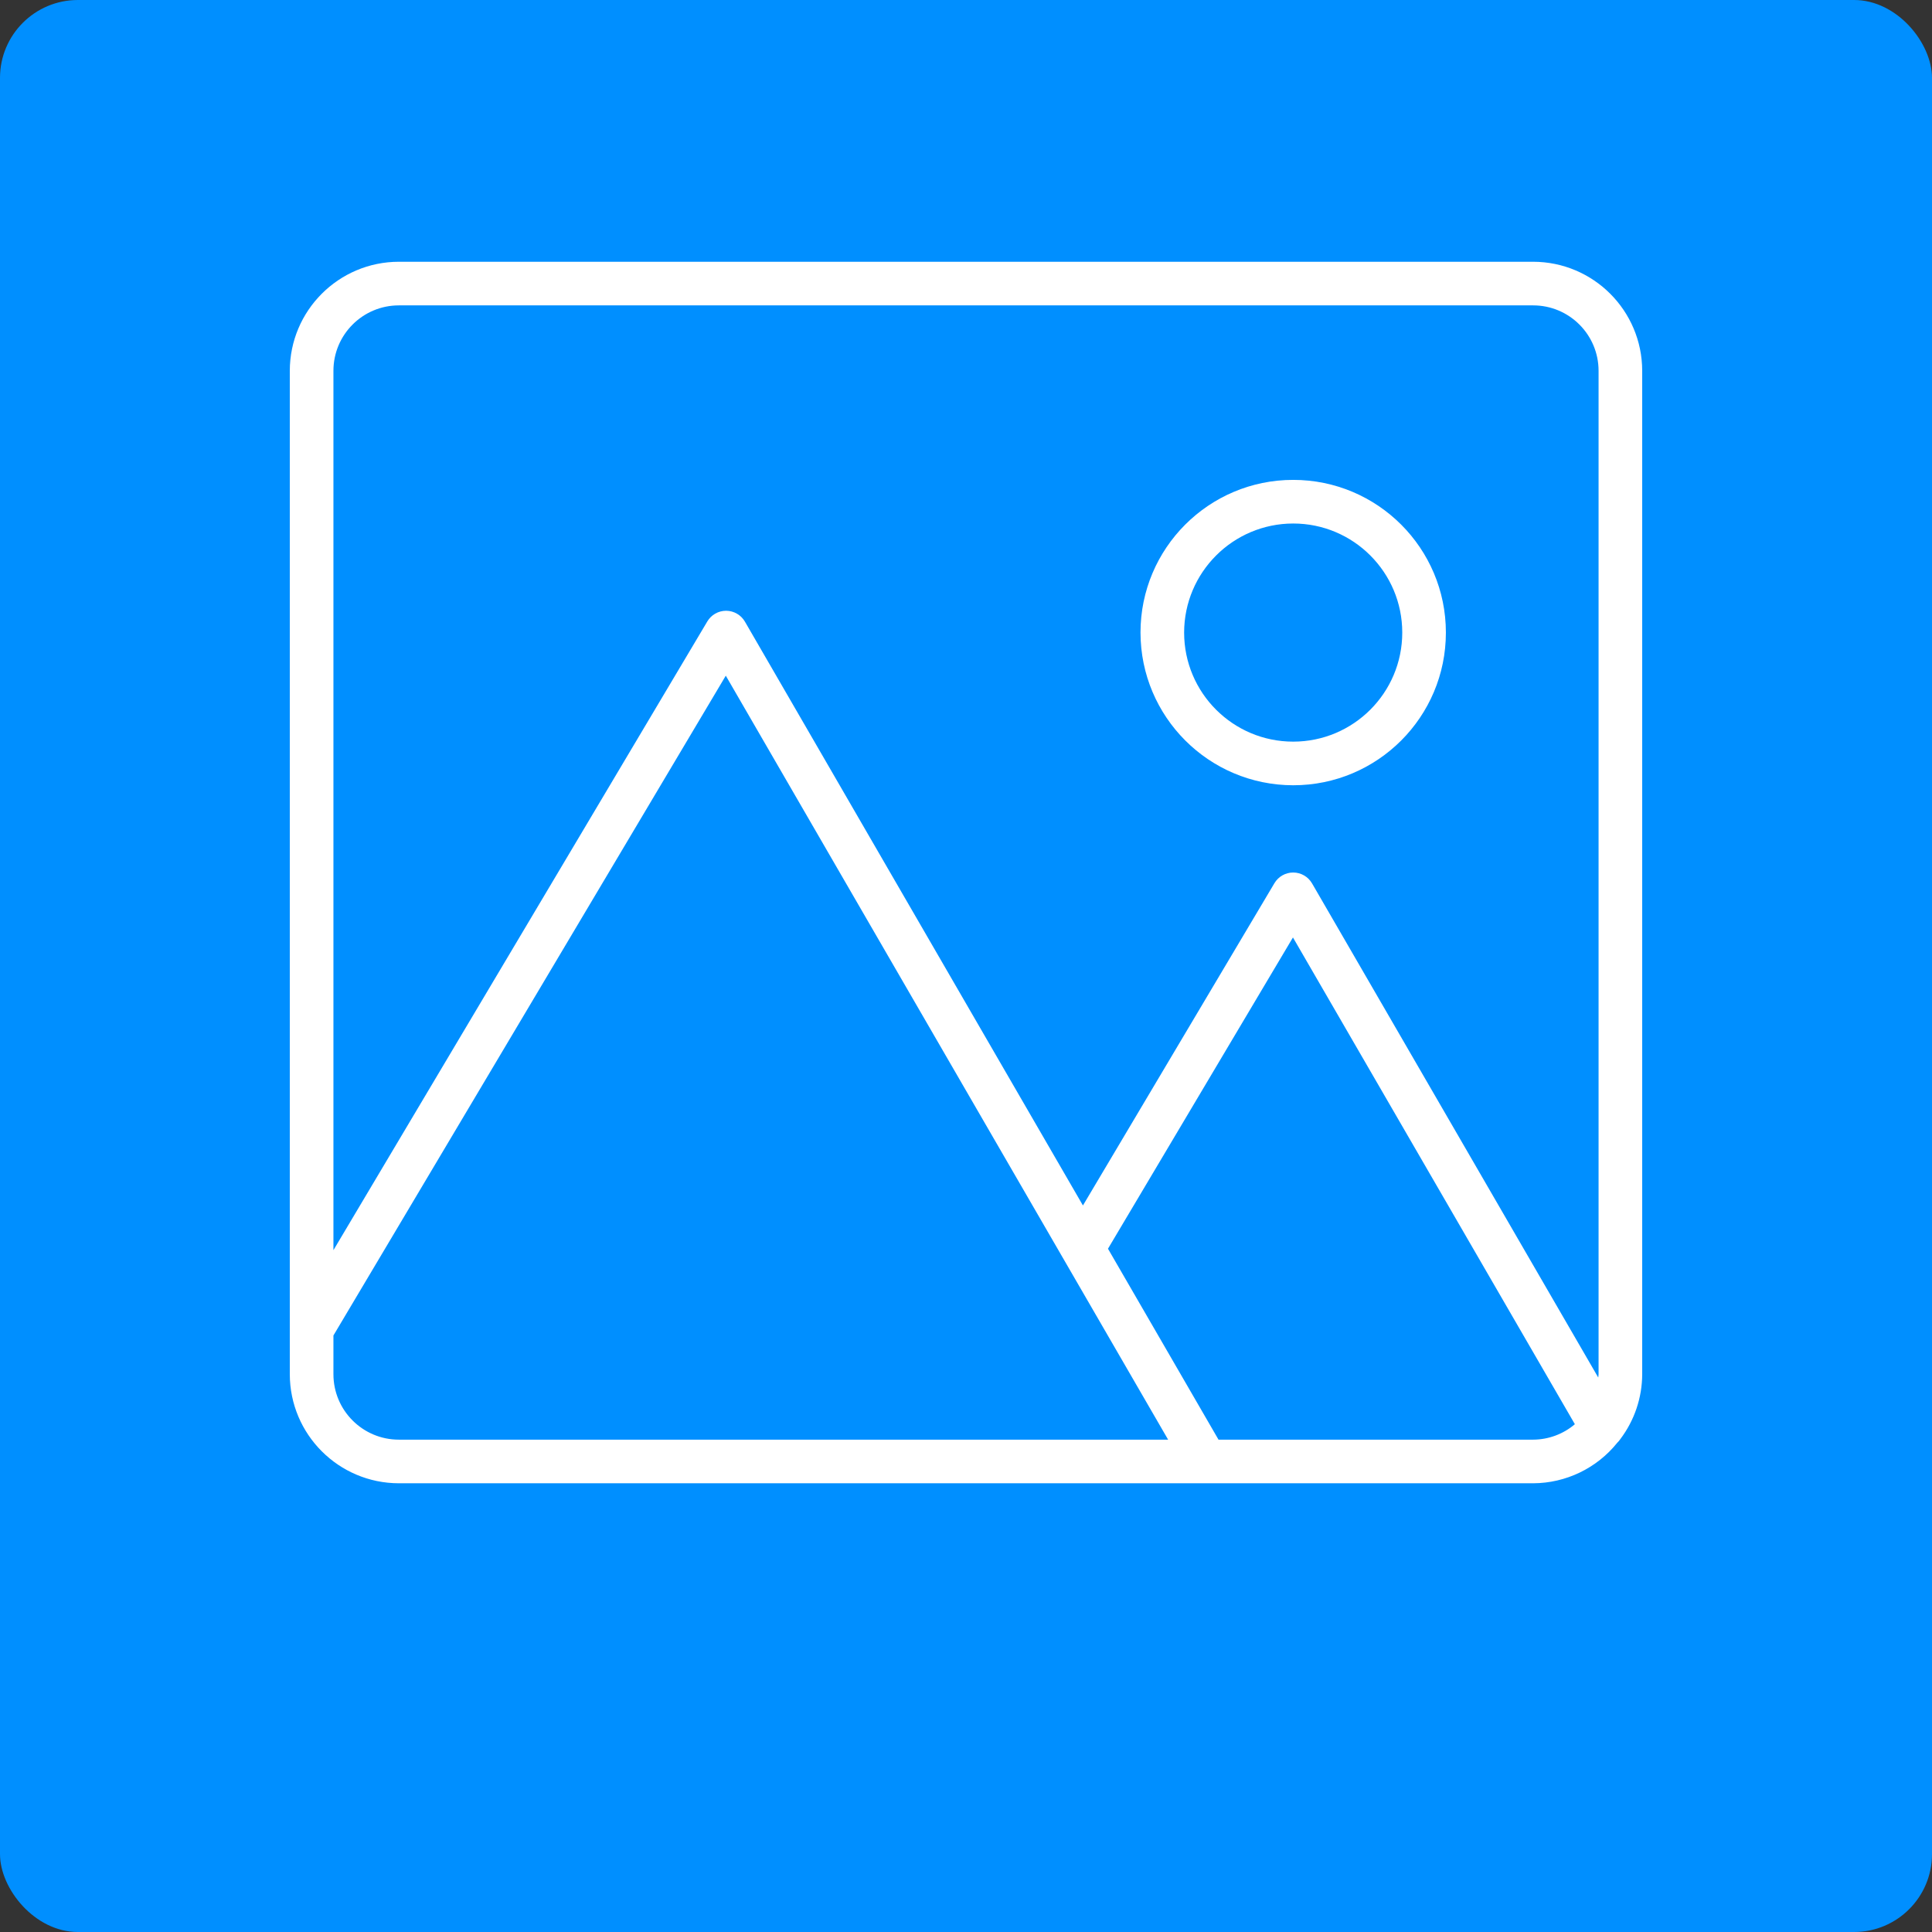 <?xml version="1.0"?>
<svg xmlns="http://www.w3.org/2000/svg" xmlns:xlink="http://www.w3.org/1999/xlink" xmlns:svgjs="http://svgjs.com/svgjs" version="1.1" width="512" height="512" x="0" y="0" viewBox="0 0 496 496" style="enable-background:new 0 0 512 512" xml:space="preserve" class=""><rect x="0" y="0" width="496" height="496" fill="#333333" stroke="none"/><rect width="496" height="496" rx="20" ry="20" fill="#008fff" shape="rounded"/><g transform="matrix(0.7,0,0,0.7,74.4,67.2)"><path xmlns="http://www.w3.org/2000/svg" d="m496 40c-.027-22.082-17.918-39.973-40-40h-416c-22.082.027-39.973 17.918-40 40v368c.027 22.082 17.918 39.973 40 40h416c12-.043 23.34-5.508 30.855-14.863.434-.41.816-.871 1.145-1.367 5.172-6.848 7.977-15.191 8-23.77zm-456-24h416c13.254 0 24 10.746 24 24v368c0 .414-.105.801-.121 1.215l-104.957-181.215c-1.422-2.461-4.039-3.984-6.883-4h-.039c-2.824 0-5.438 1.484-6.879 3.91l-70.234 118.203-123.965-214.113c-1.422-2.457-4.035-3.98-6.875-4h-.047c-2.82 0-5.43 1.488-6.871 3.91l-137.129 230.594v-322.504c0-13.254 10.746-24 24-24zm-24 392v-14.207l143.902-241.984 162.227 280.191h-282.129c-13.254 0-24-10.746-24-24zm324.609 24-40.539-70.023 67.84-114.16 103.395 178.52c-4.273 3.633-9.695 5.641-15.305 5.664zm0 0" fill="#ffffff" data-original="#000000" style="" class=""/><path xmlns="http://www.w3.org/2000/svg" d="m368 192c30.93 0 56-25.07 56-56s-25.07-56-56-56-56 25.07-56 56c.035 30.914 25.086 55.965 56 56zm0-96c22.09 0 40 17.91 40 40s-17.91 40-40 40-40-17.91-40-40c.027-22.082 17.918-39.973 40-40zm0 0" fill="#ffffff" data-original="#000000" style="" class=""/></g></svg>
